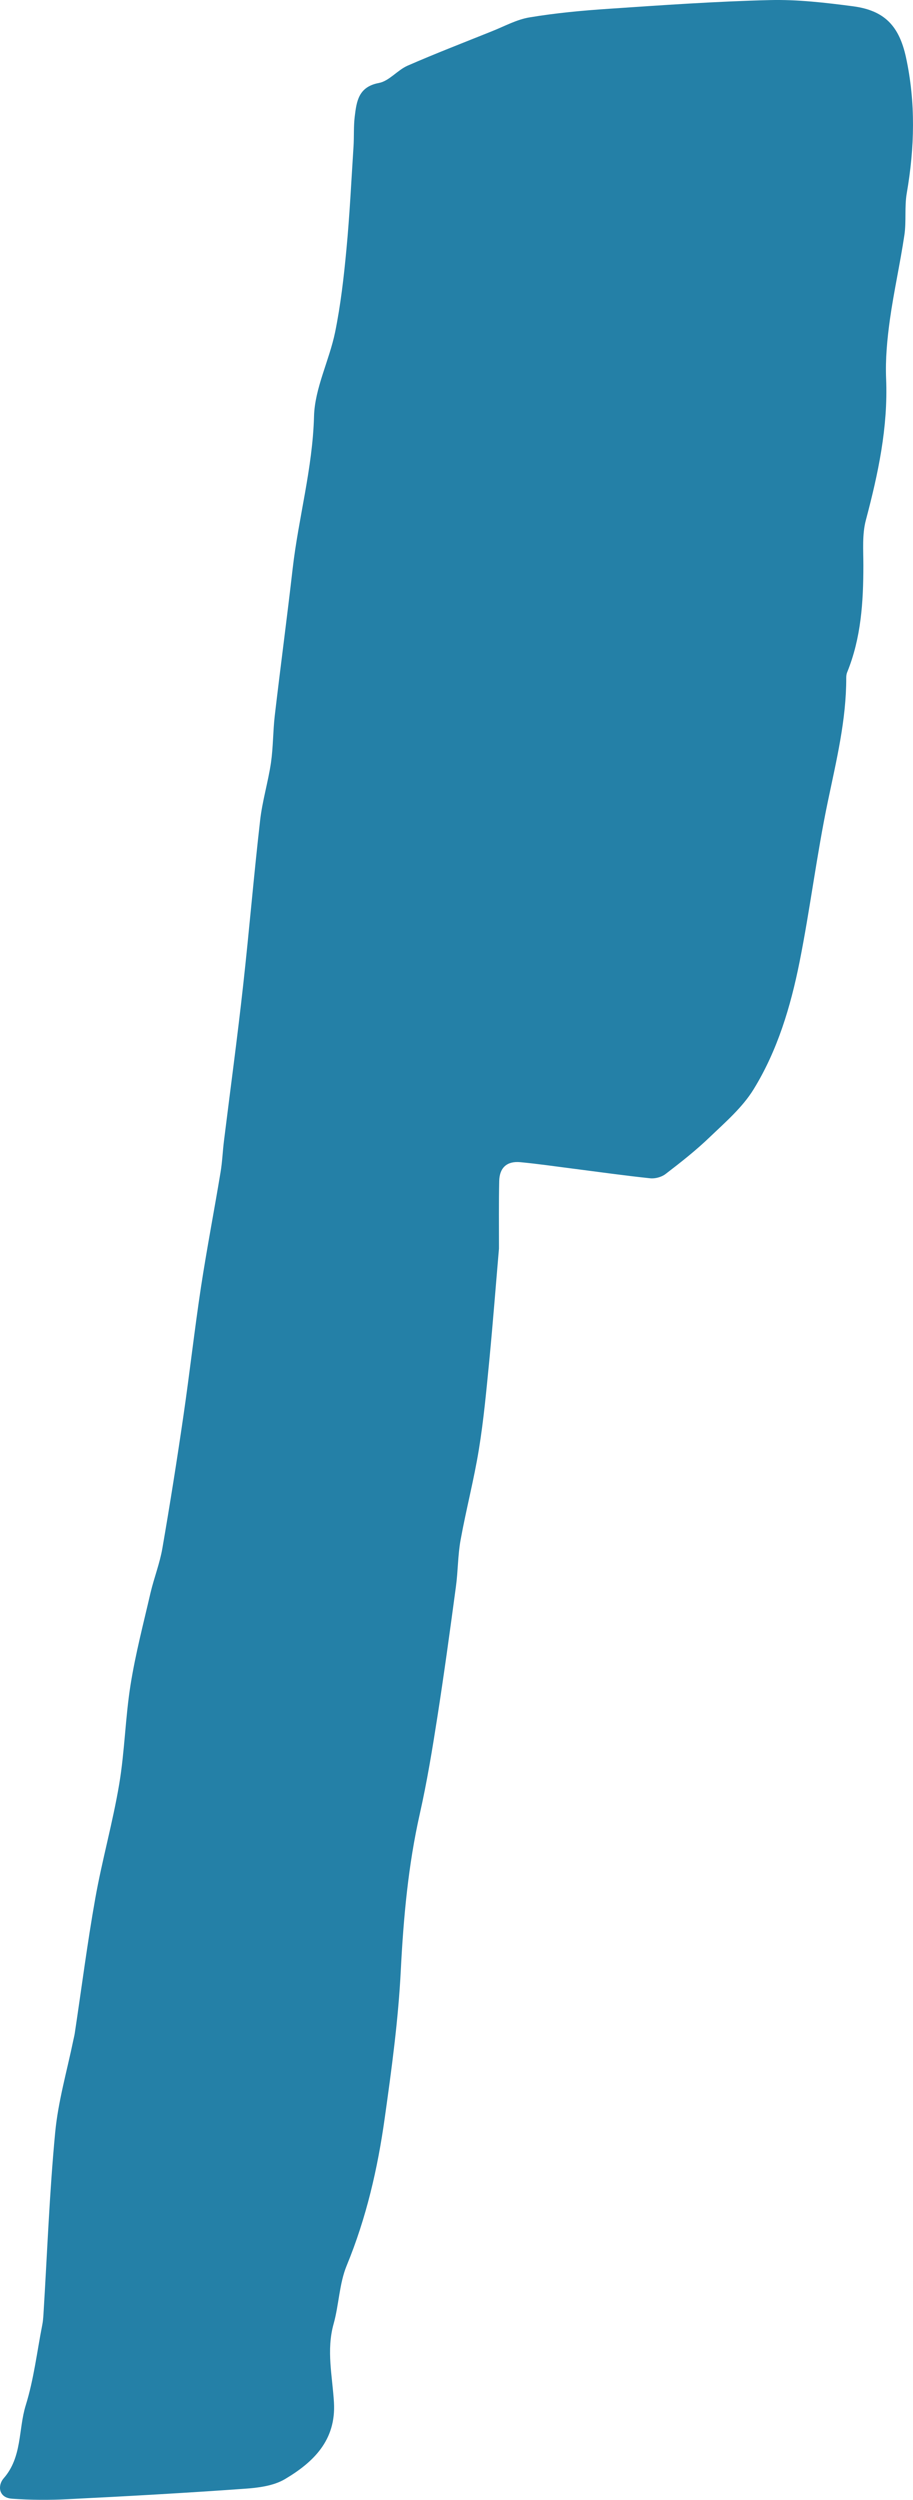 <?xml version="1.0" encoding="UTF-8" standalone="no"?>
<!-- Generator: Adobe Illustrator 27.2.0, SVG Export Plug-In . SVG Version: 6.00 Build 0)  -->

<svg
   version="1.1"
   id="Layer_0_xA0_Image_00000001639677670174589490000016208909532021568650_"
   x="0px"
   y="0px"
   viewBox="0 0 77.846 212.941"
   xml:space="preserve"
   sodipodi:docname="p_lowercase.svg"
   width="77.846"
   height="212.941"
   inkscape:version="1.4 (e7c3feb1, 2024-10-09)"
   xmlns:inkscape="http://www.inkscape.org/namespaces/inkscape"
   xmlns:sodipodi="http://sodipodi.sourceforge.net/DTD/sodipodi-0.dtd"
   xmlns="http://www.w3.org/2000/svg"
   xmlns:svg="http://www.w3.org/2000/svg"><defs
   id="defs1" /><sodipodi:namedview
   id="namedview1"
   pagecolor="#ffffff"
   bordercolor="#000000"
   borderopacity="0.25"
   inkscape:showpageshadow="2"
   inkscape:pageopacity="0.0"
   inkscape:pagecheckerboard="0"
   inkscape:deskcolor="#d1d1d1"
   inkscape:zoom="0.066157761"
   inkscape:cx="60.461538"
   inkscape:cy="105.80769"
   inkscape:window-width="1120"
   inkscape:window-height="1011"
   inkscape:window-x="7"
   inkscape:window-y="33"
   inkscape:window-maximized="0"
   inkscape:current-layer="g1" />
<g
   id="g1"
   transform="translate(-273.216,-97.312)">
	<path
   d="m 315.76,203.67 c -0.26,3.02 -0.51,6.26 -0.82,9.49 -0.25,2.54 -0.48,5.09 -0.89,7.6 -0.42,2.59 -1.09,5.13 -1.56,7.72 -0.24,1.31 -0.22,2.66 -0.4,3.98 -0.5,3.72 -1.01,7.45 -1.59,11.16 -0.43,2.75 -0.88,5.49 -1.49,8.2 -0.99,4.39 -1.39,8.83 -1.62,13.32 -0.21,4.21 -0.78,8.41 -1.37,12.59 -0.6,4.3 -1.57,8.51 -3.24,12.56 -0.64,1.55 -0.66,3.34 -1.12,4.98 -0.63,2.25 -0.1,4.46 0.03,6.68 0.19,3.23 -1.75,5.1 -4.18,6.54 -0.98,0.58 -2.28,0.74 -3.45,0.82 -5.02,0.36 -10.05,0.64 -15.08,0.89 -1.57,0.08 -3.16,0.07 -4.73,-0.04 -1.18,-0.08 -1.24,-1.14 -0.73,-1.73 1.6,-1.82 1.25,-4.16 1.89,-6.23 0.69,-2.22 0.96,-4.56 1.41,-6.85 0.06,-0.29 0.08,-0.59 0.1,-0.88 0.32,-5.17 0.51,-10.35 1,-15.5 0.25,-2.65 1.01,-5.26 1.55,-7.88 0.04,-0.19 0.09,-0.38 0.12,-0.58 0.58,-3.83 1.07,-7.68 1.75,-11.49 0.58,-3.26 1.49,-6.46 2.04,-9.73 0.47,-2.8 0.52,-5.67 0.97,-8.48 0.42,-2.63 1.1,-5.22 1.7,-7.82 0.3,-1.27 0.79,-2.51 1.01,-3.79 0.65,-3.76 1.25,-7.54 1.8,-11.32 0.53,-3.63 0.94,-7.29 1.49,-10.92 0.5,-3.27 1.13,-6.53 1.67,-9.79 0.15,-0.88 0.18,-1.77 0.29,-2.66 0.55,-4.43 1.15,-8.85 1.64,-13.29 0.52,-4.68 0.91,-9.38 1.45,-14.07 0.19,-1.64 0.68,-3.24 0.92,-4.87 0.19,-1.32 0.17,-2.66 0.32,-3.98 0.49,-4.19 1.05,-8.37 1.53,-12.56 0.5,-4.33 1.7,-8.54 1.82,-12.95 0.06,-2.41 1.3,-4.76 1.8,-7.19 0.47,-2.31 0.74,-4.66 0.96,-7.01 0.28,-2.93 0.42,-5.88 0.61,-8.82 0.05,-0.84 0,-1.69 0.1,-2.52 0.16,-1.3 0.31,-2.54 2.06,-2.87 0.87,-0.16 1.58,-1.09 2.44,-1.47 2.38,-1.04 4.8,-1.97 7.21,-2.94 1.06,-0.42 2.1,-1 3.21,-1.18 2.23,-0.37 4.49,-0.58 6.75,-0.73 4.57,-0.31 9.14,-0.63 13.71,-0.74 2.37,-0.06 4.77,0.22 7.13,0.53 2.68,0.36 3.91,1.69 4.49,4.33 0.84,3.86 0.74,7.72 0.07,11.59 -0.2,1.16 -0.03,2.39 -0.2,3.55 -0.36,2.42 -0.9,4.81 -1.24,7.23 -0.23,1.66 -0.39,3.36 -0.32,5.03 0.17,4.14 -0.68,8.09 -1.73,12.05 -0.32,1.21 -0.21,2.56 -0.21,3.84 0,3.12 -0.19,6.2 -1.39,9.13 -0.05,0.13 -0.07,0.29 -0.07,0.44 0.01,3.61 -0.85,7.09 -1.58,10.6 -0.94,4.51 -1.5,9.1 -2.4,13.61 -0.76,3.8 -1.88,7.55 -3.93,10.87 -0.94,1.52 -2.37,2.76 -3.68,4.01 -1.19,1.15 -2.5,2.18 -3.82,3.19 -0.34,0.26 -0.89,0.41 -1.32,0.36 -2.19,-0.23 -4.38,-0.54 -6.57,-0.82 -1.5,-0.19 -2.99,-0.41 -4.49,-0.55 -1.14,-0.11 -1.78,0.47 -1.8,1.62 -0.04,1.86 -0.02,3.69 -0.02,5.74 z"
   id="path1"
   style="fill:#2480a7;fill-opacity:1" />
</g>
</svg>

